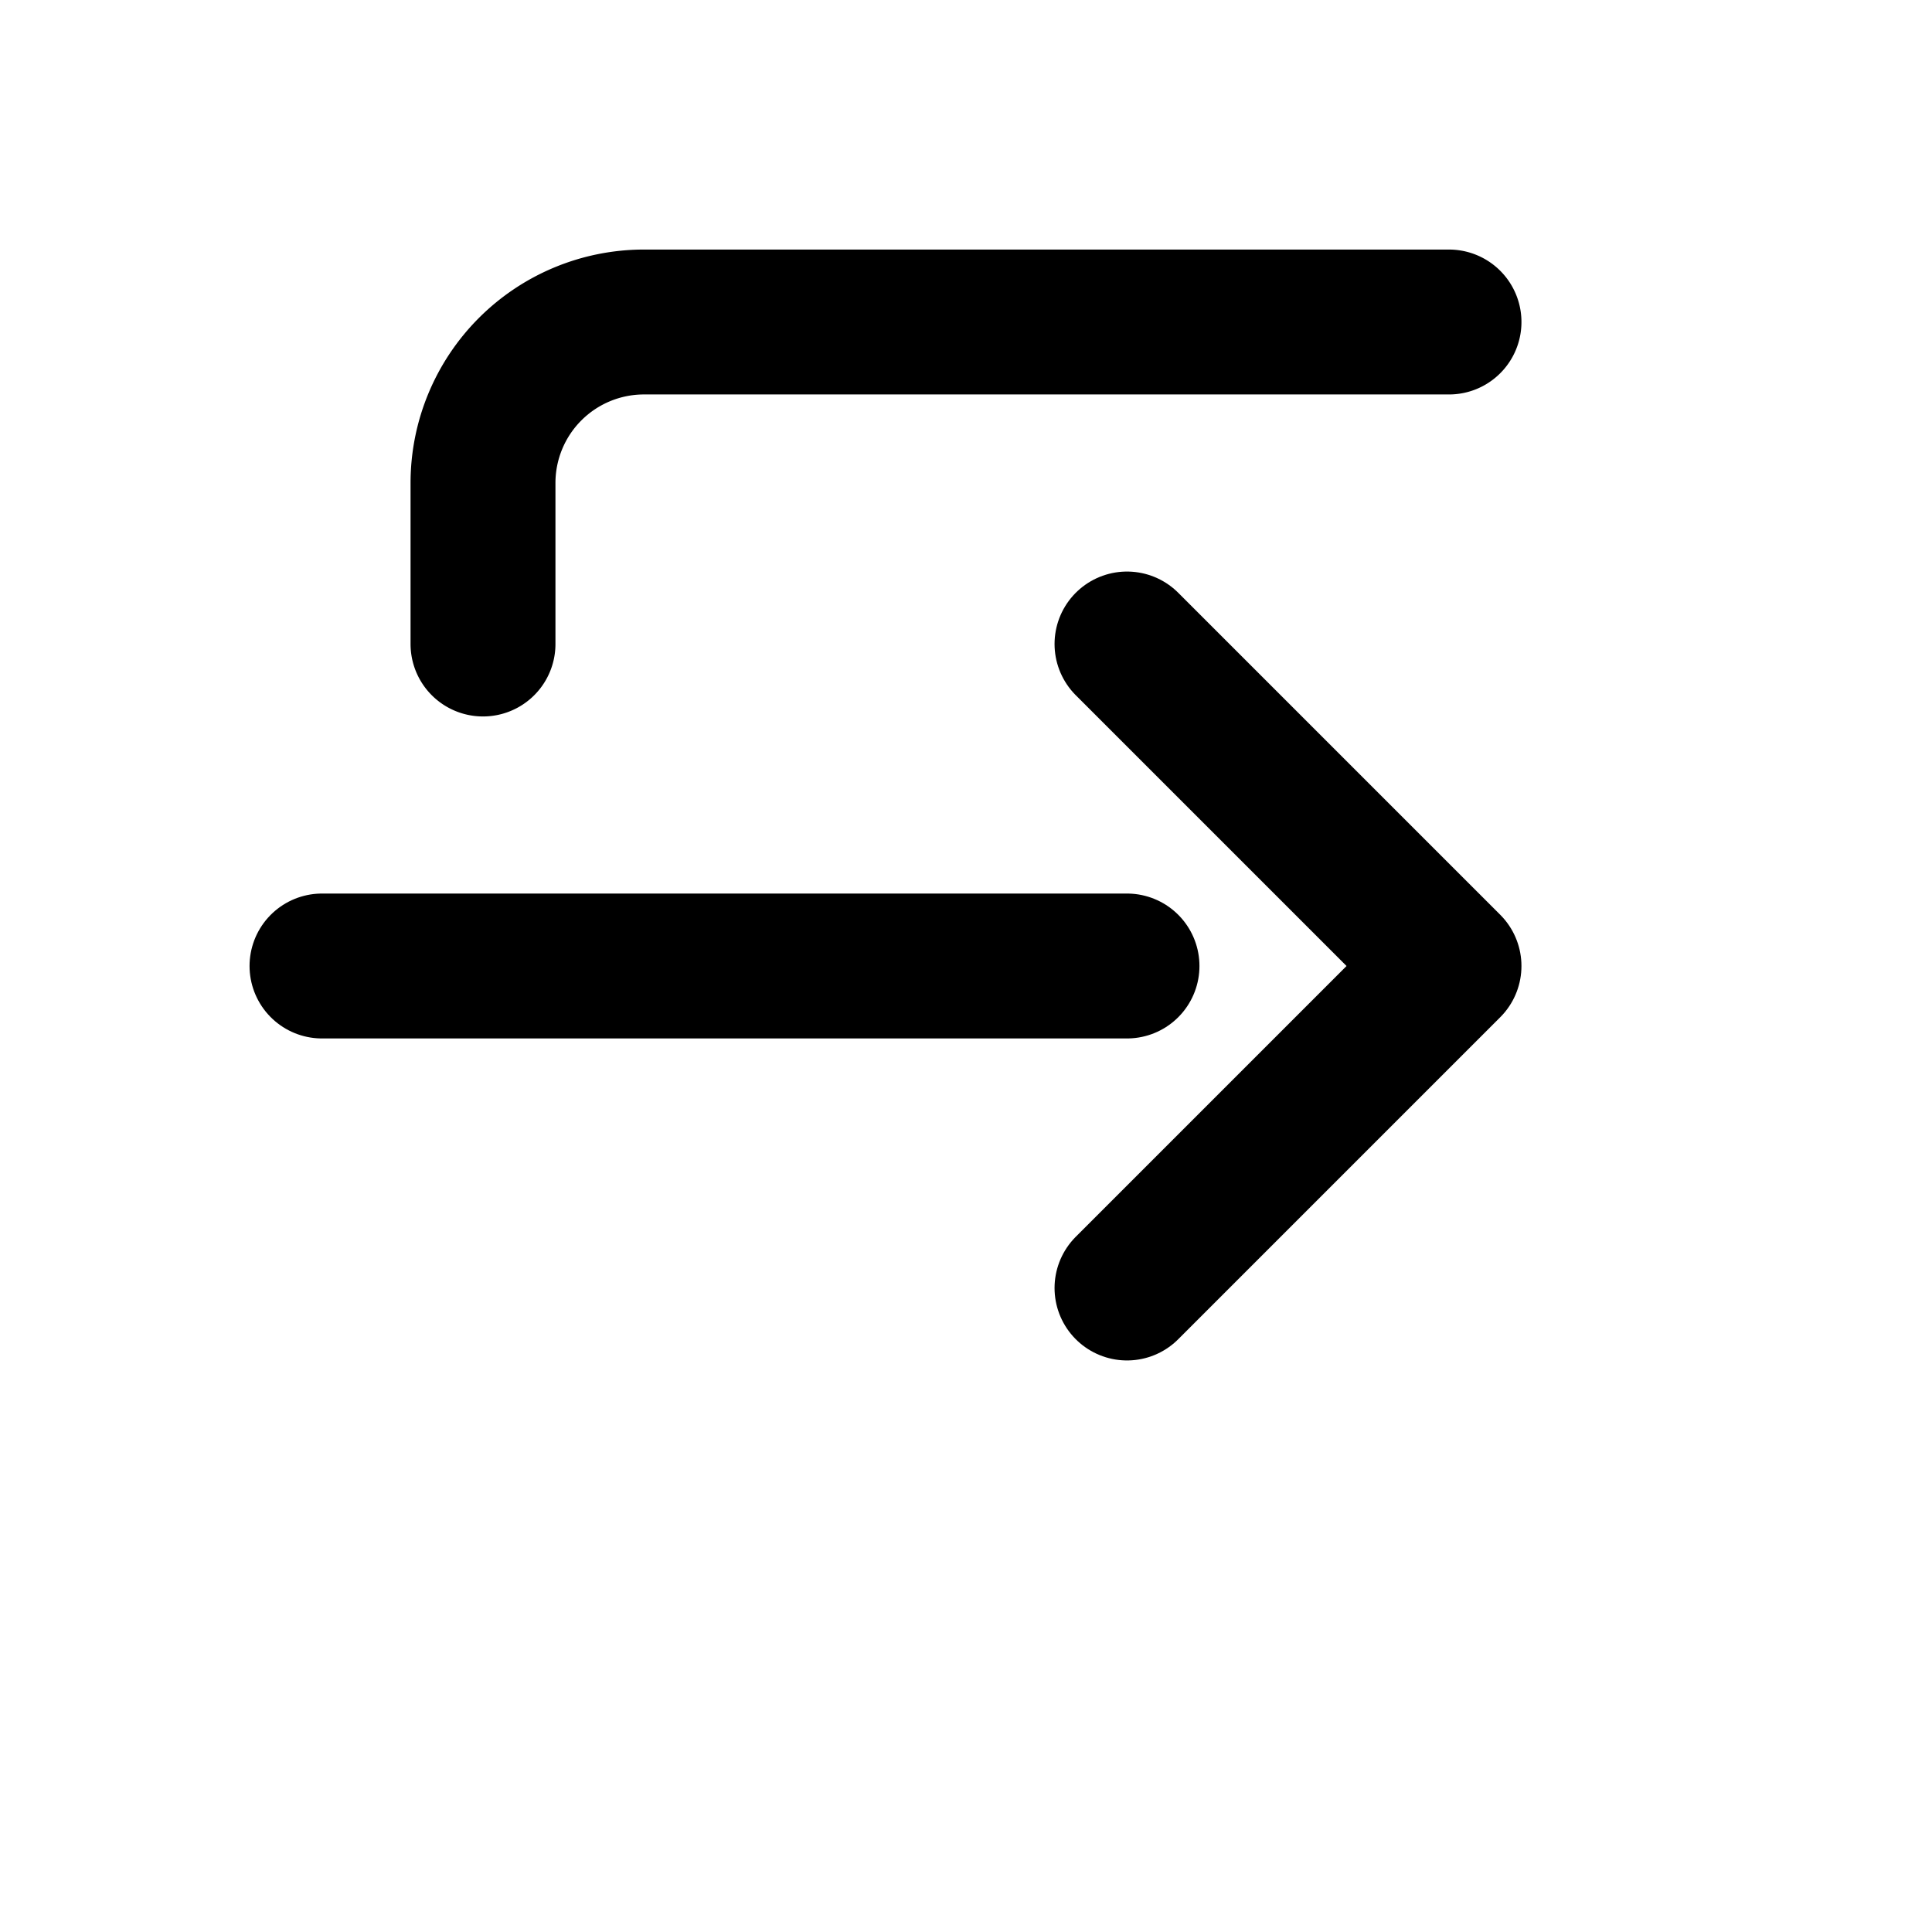 <svg xmlns="http://www.w3.org/2000/svg" width="24" height="24" viewBox="0 0 24 24" fill="none" stroke="currentColor" stroke-width="1.8" stroke-linecap="round" stroke-linejoin="round">
  <path d="M4 12h10"/>
  <path d="M14 8l4 4l-4 4"/>
  <path d="M6 8V6a2 2 0 0 1 2-2h10"/>
</svg>
